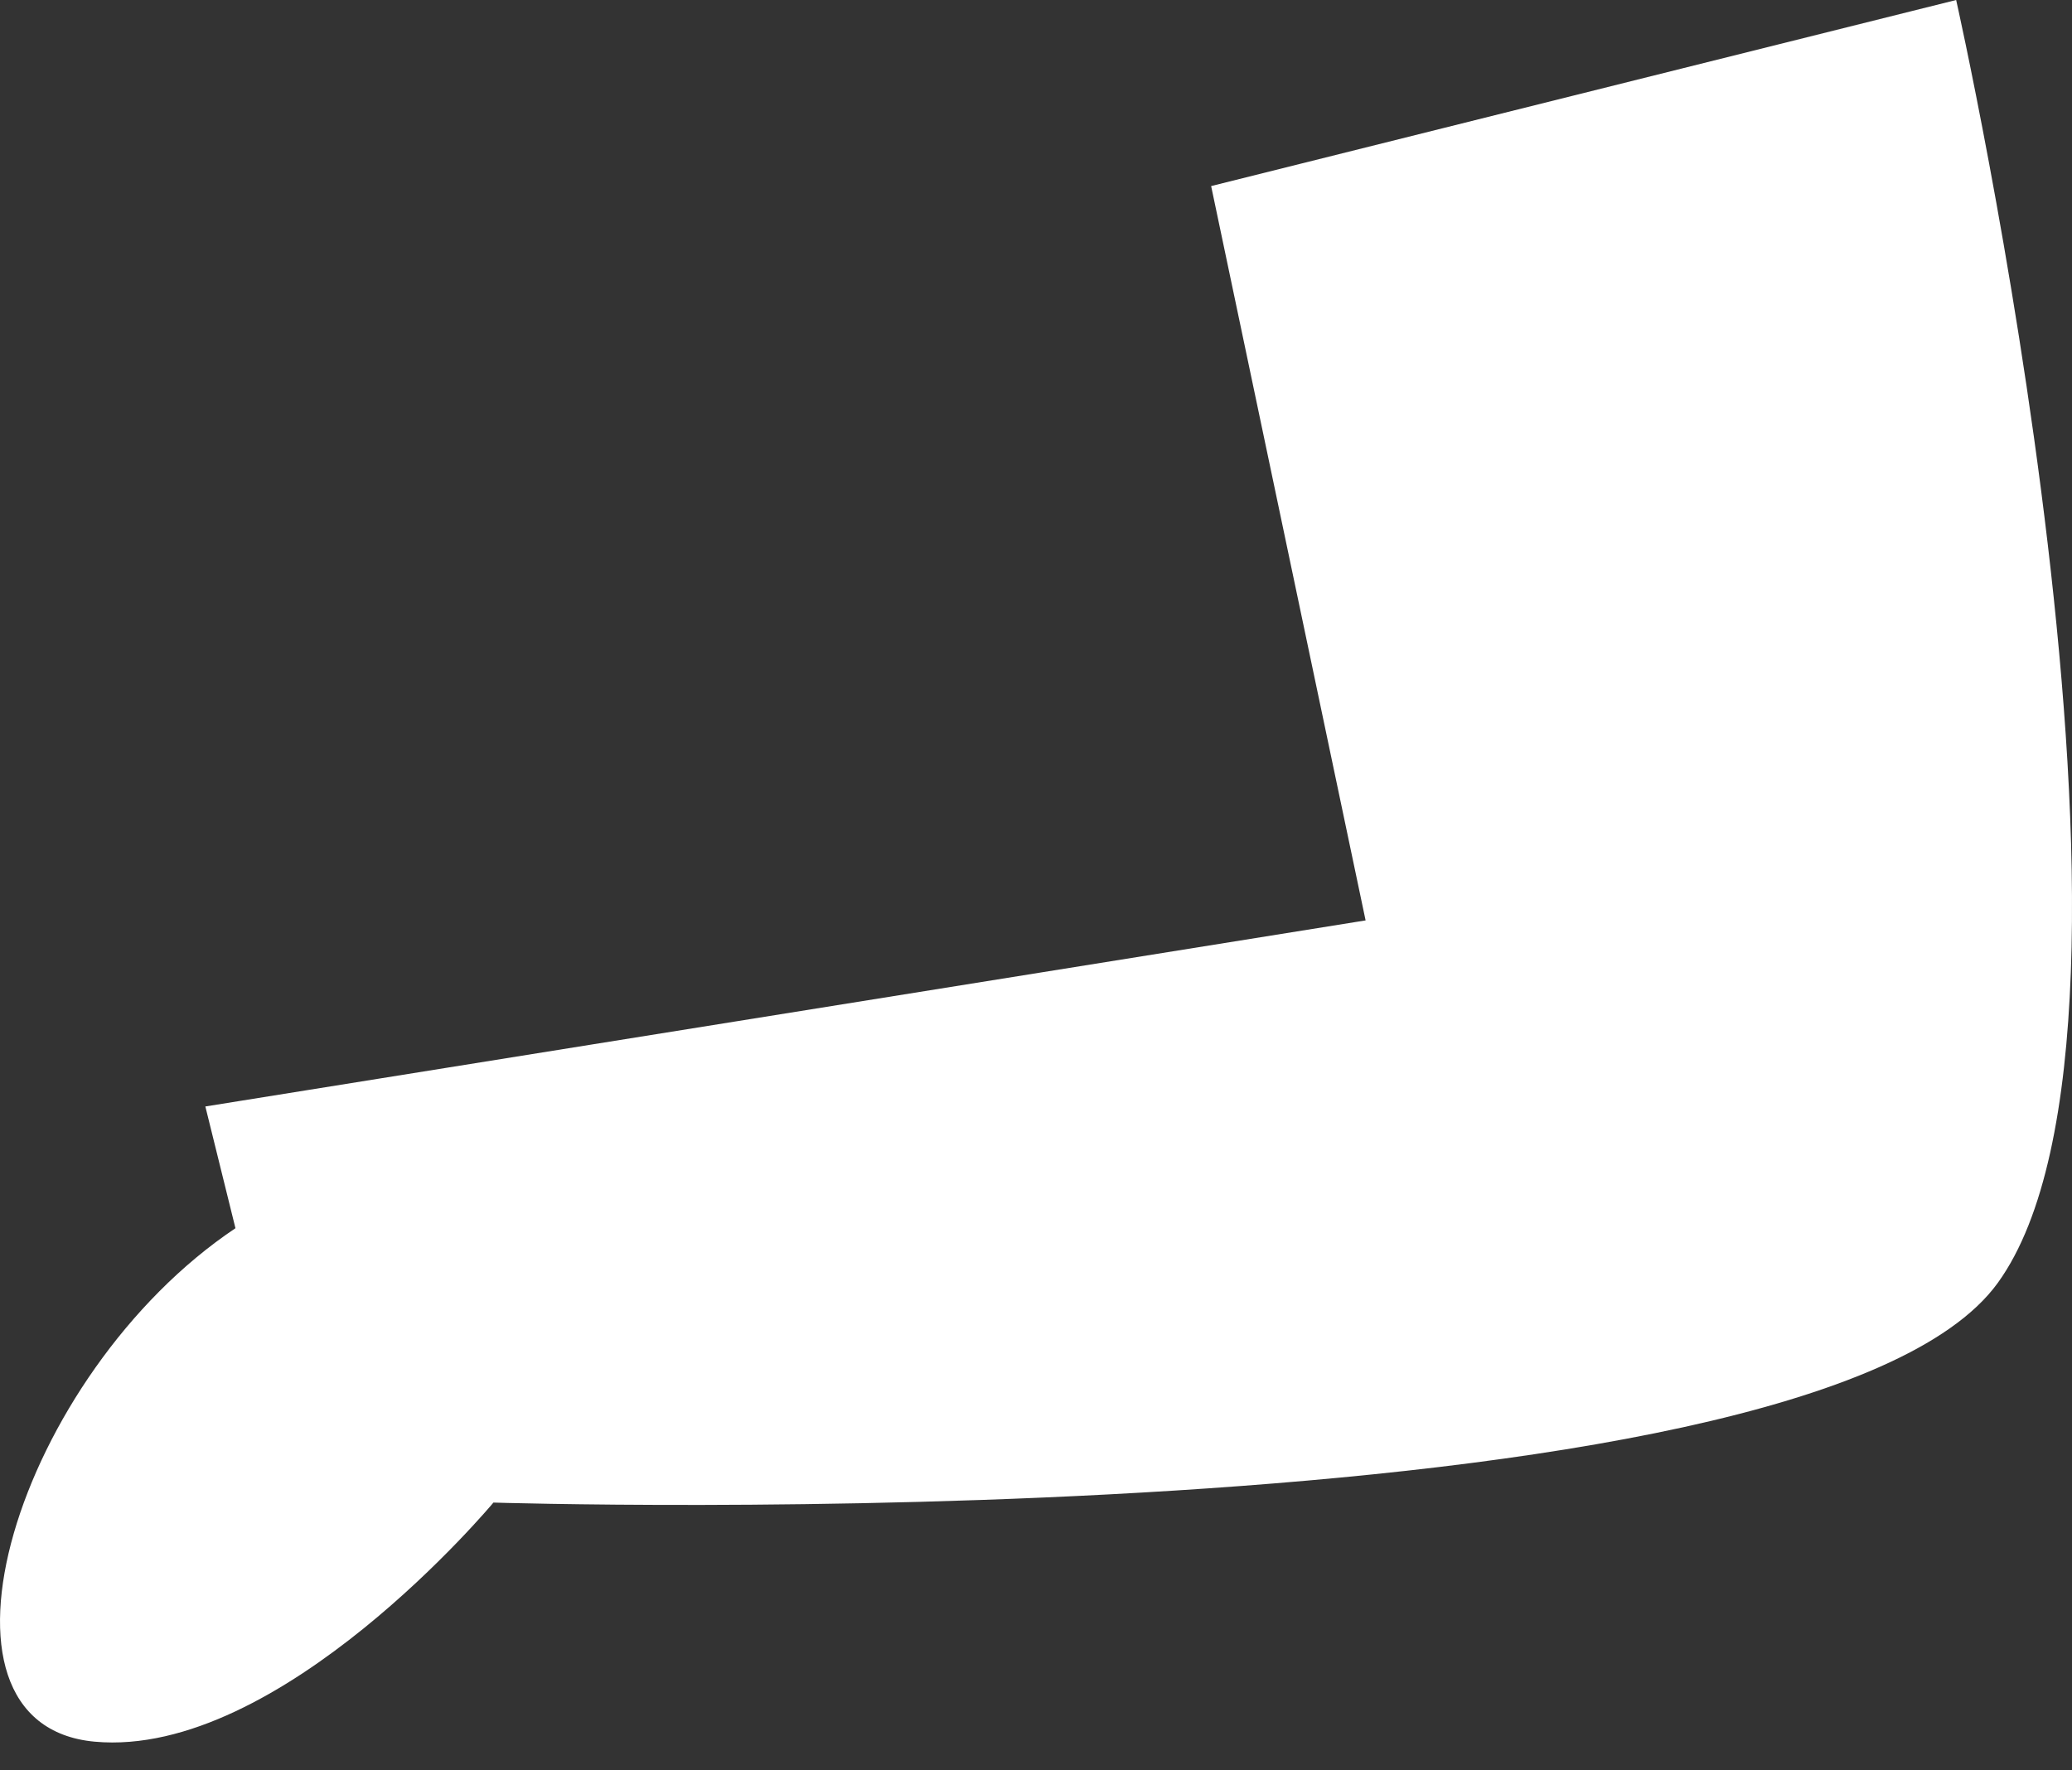 <svg width="55" height="47" viewBox="0 0 55 47" fill="none" xmlns="http://www.w3.org/2000/svg">
<rect x="0" y="0" width="55" height="47" fill="#333333" stroke="none"/>
<path d="M51.925 0C51.925 0 58.034 27.128 53.032 34.057C48.03 40.986 13.098 39.892 13.098 39.892C13.098 39.892 7.433 46.691 2.513 46.24C-2.407 45.789 0.463 36.482 6.25 32.608L5.451 29.376L36.249 24.436L32.149 4.94" fill="white"/>
</svg>
